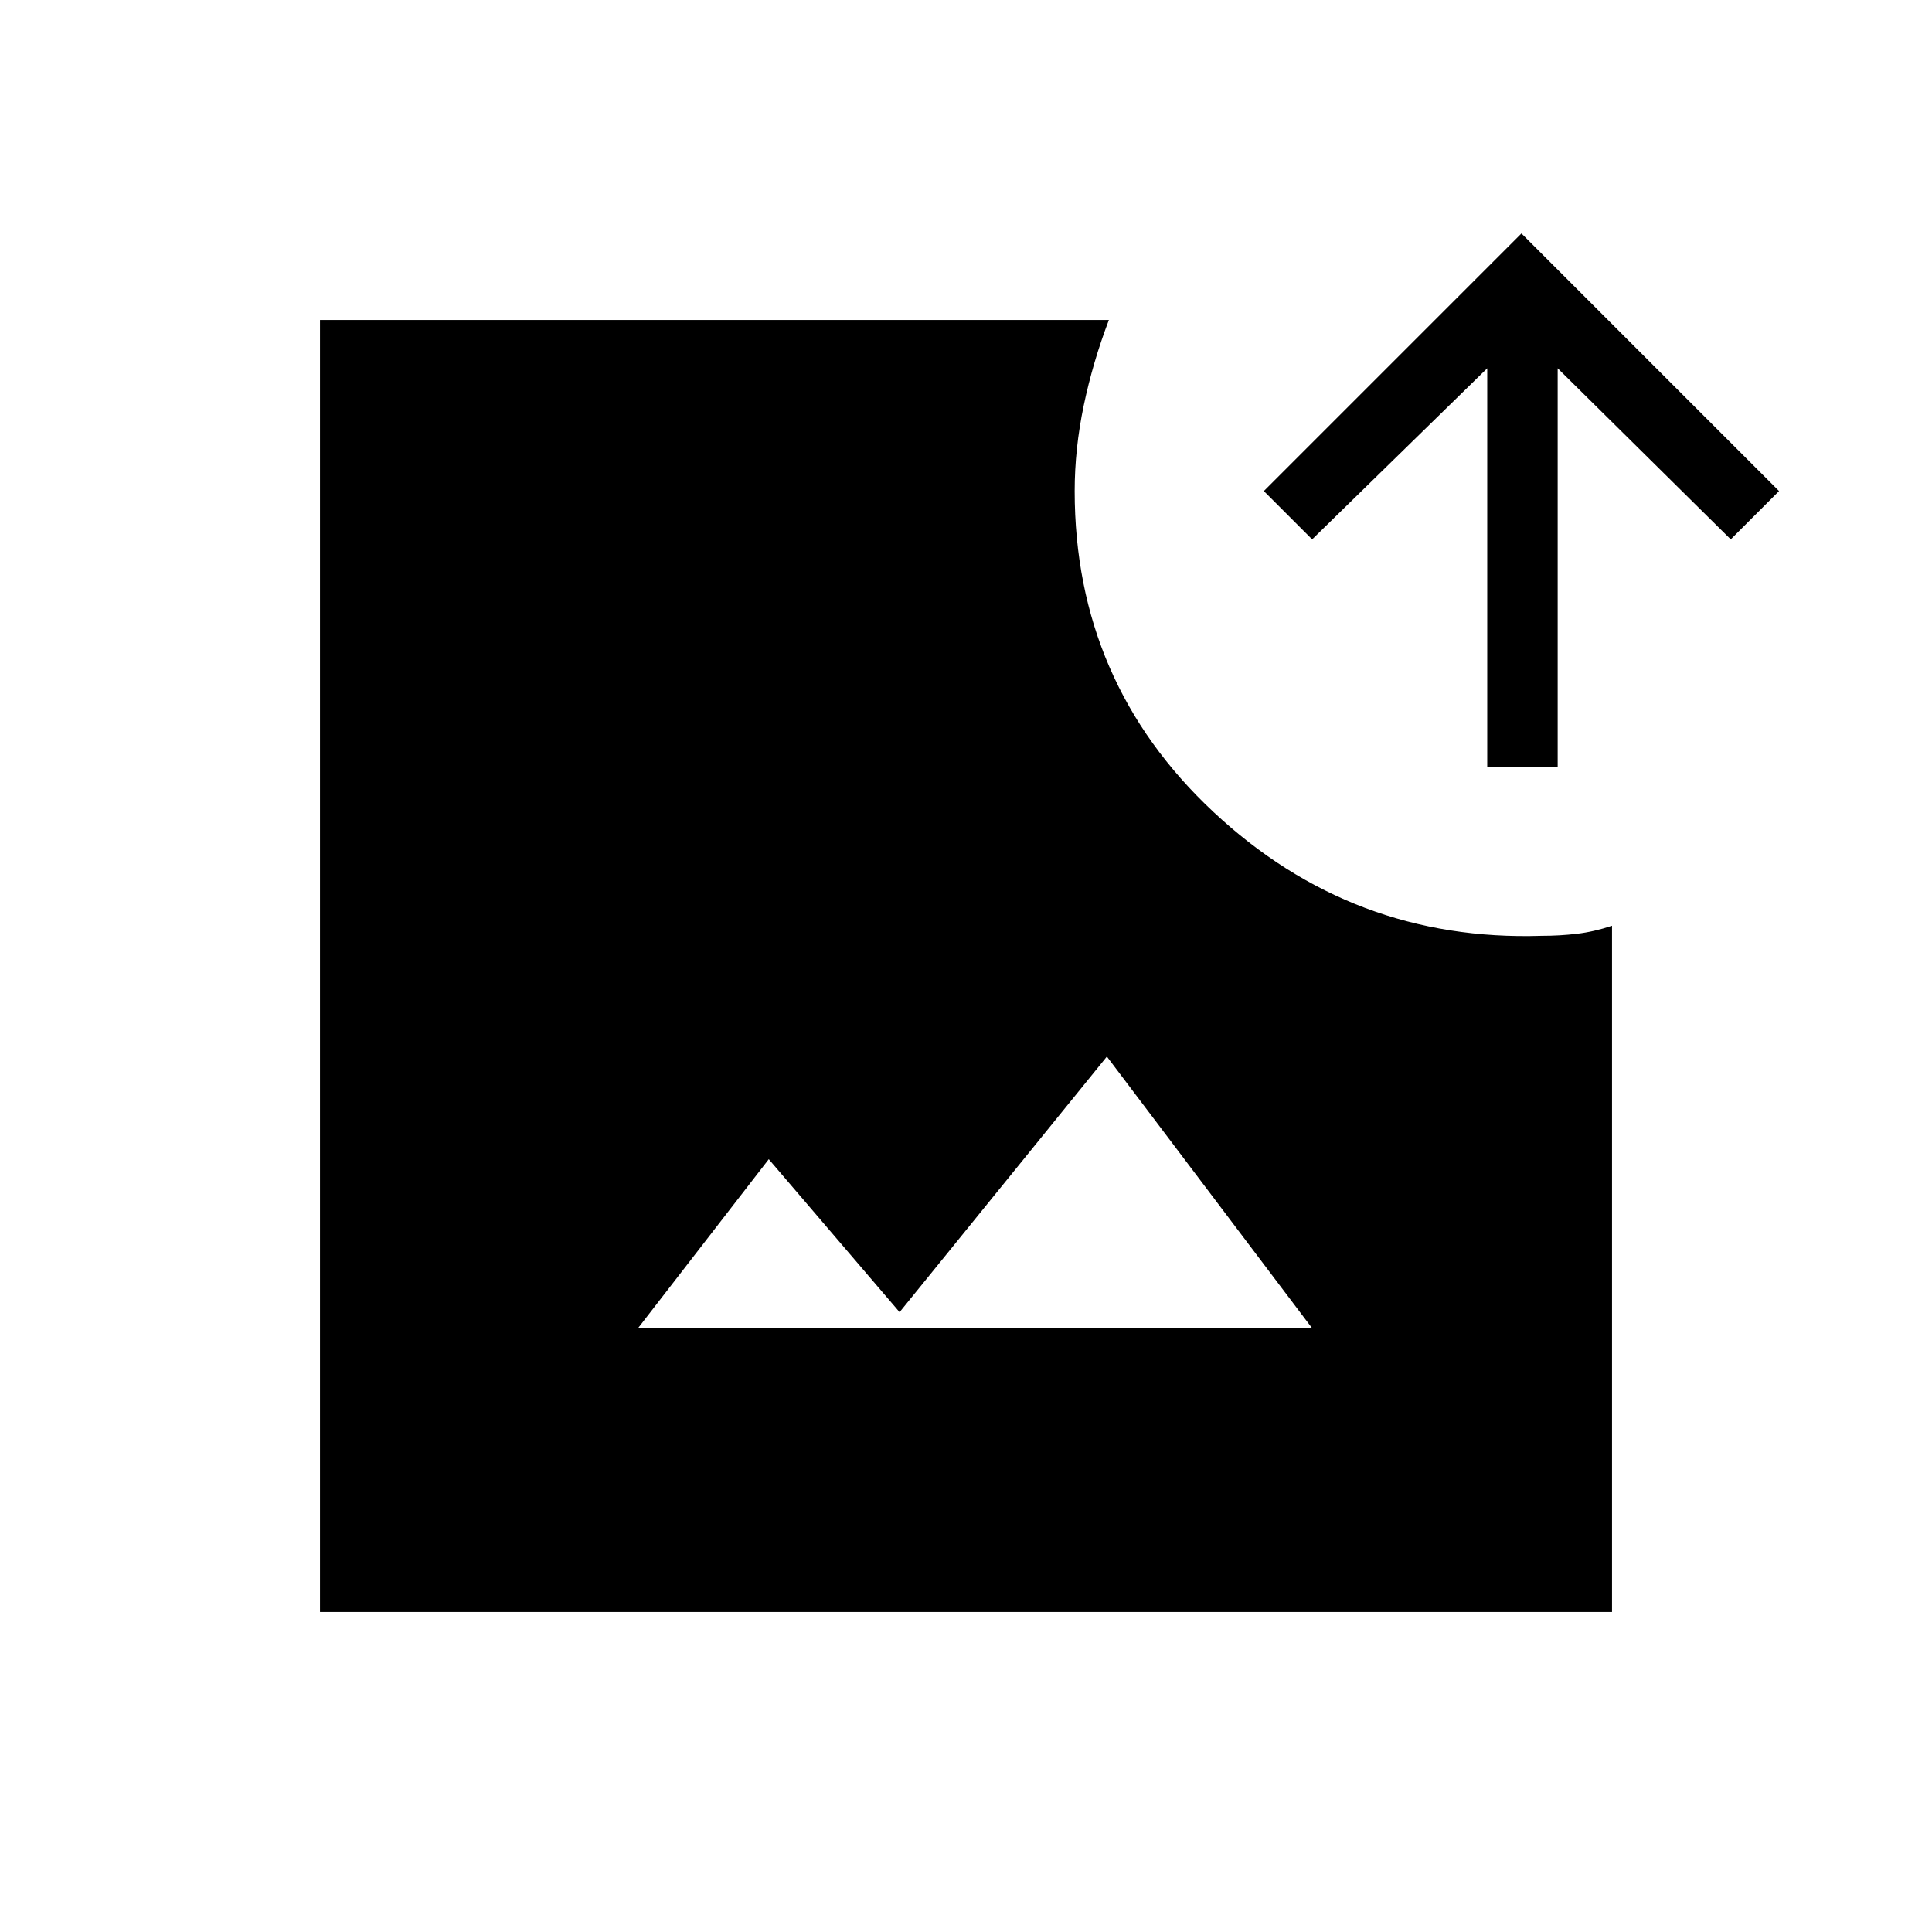 <svg xmlns="http://www.w3.org/2000/svg" height="48" viewBox="0 -960 960 960" width="48"><path d="M159-159v-642h392q-8 21-12.5 42.5T534-716q0 95 69 159.5T766-495q9 0 17.5-1t17.5-4v341H159Zm158-141h335L550-435 447-308l-65-76-65 84Zm422-279v-198l-87 85-24-24 128-128 128 128-24 24-86-85v198h-35Z"/></svg>